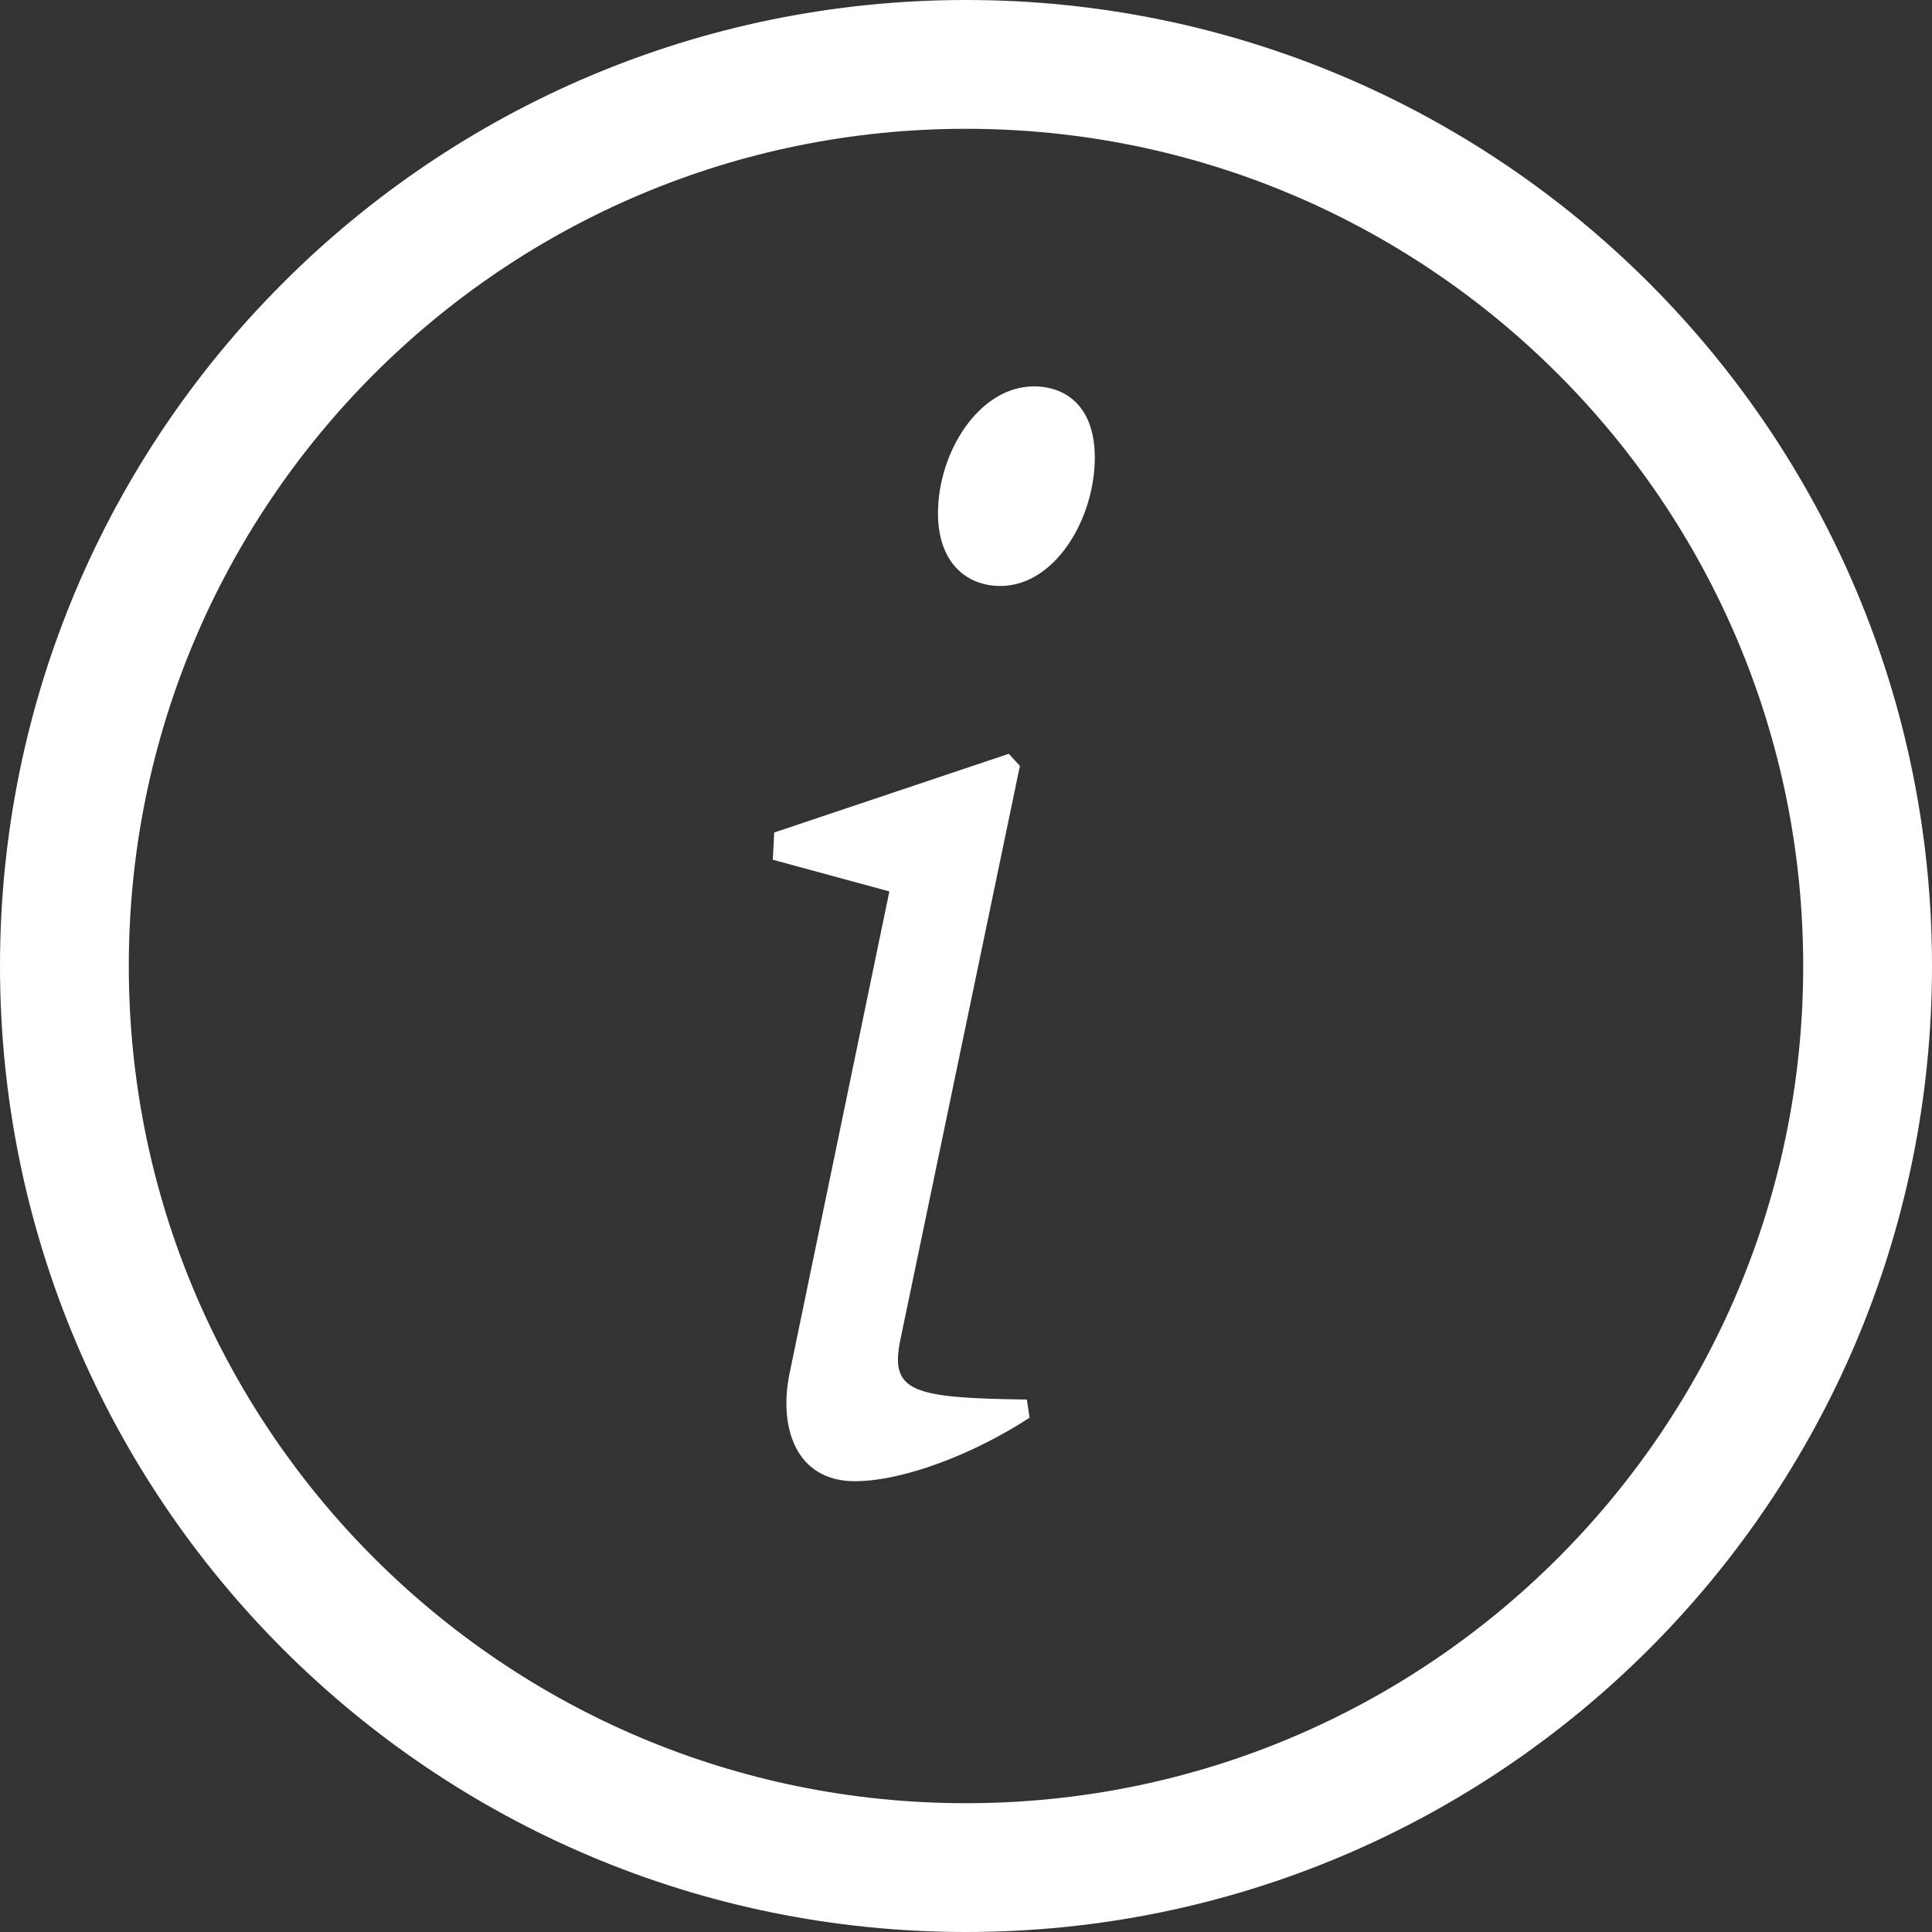 <svg width="30" height="30" viewBox="0 0 30 30" fill="none" xmlns="http://www.w3.org/2000/svg">
<rect x="0" y="0" width="30" height="30" fill="#333333" stroke="none"/>
<path d="M15 1C7.269 1 1 7.269 1 15C1 22.733 7.269 29 15 29C22.731 29 29 22.733 29 15C29 7.269 22.731 1 15 1" stroke="white" stroke-width="2"/>
<path fill-rule="evenodd" clip-rule="evenodd" d="M12.259 21.332L13.81 13.842L12 13.35L12.022 12.927L15.664 11.705L15.837 11.893L13.983 20.793C13.81 21.614 14.155 21.708 15.945 21.732L15.987 22.014C15.125 22.577 14.027 23 13.272 23C12.367 23 12.087 22.178 12.259 21.332ZM14.565 7.972C14.565 7.009 15.212 6 16.052 6C16.591 6 17 6.352 17 7.103C17 8.066 16.375 9.099 15.535 9.099C14.995 9.099 14.565 8.723 14.565 7.972Z" fill="white"/>
</svg>
